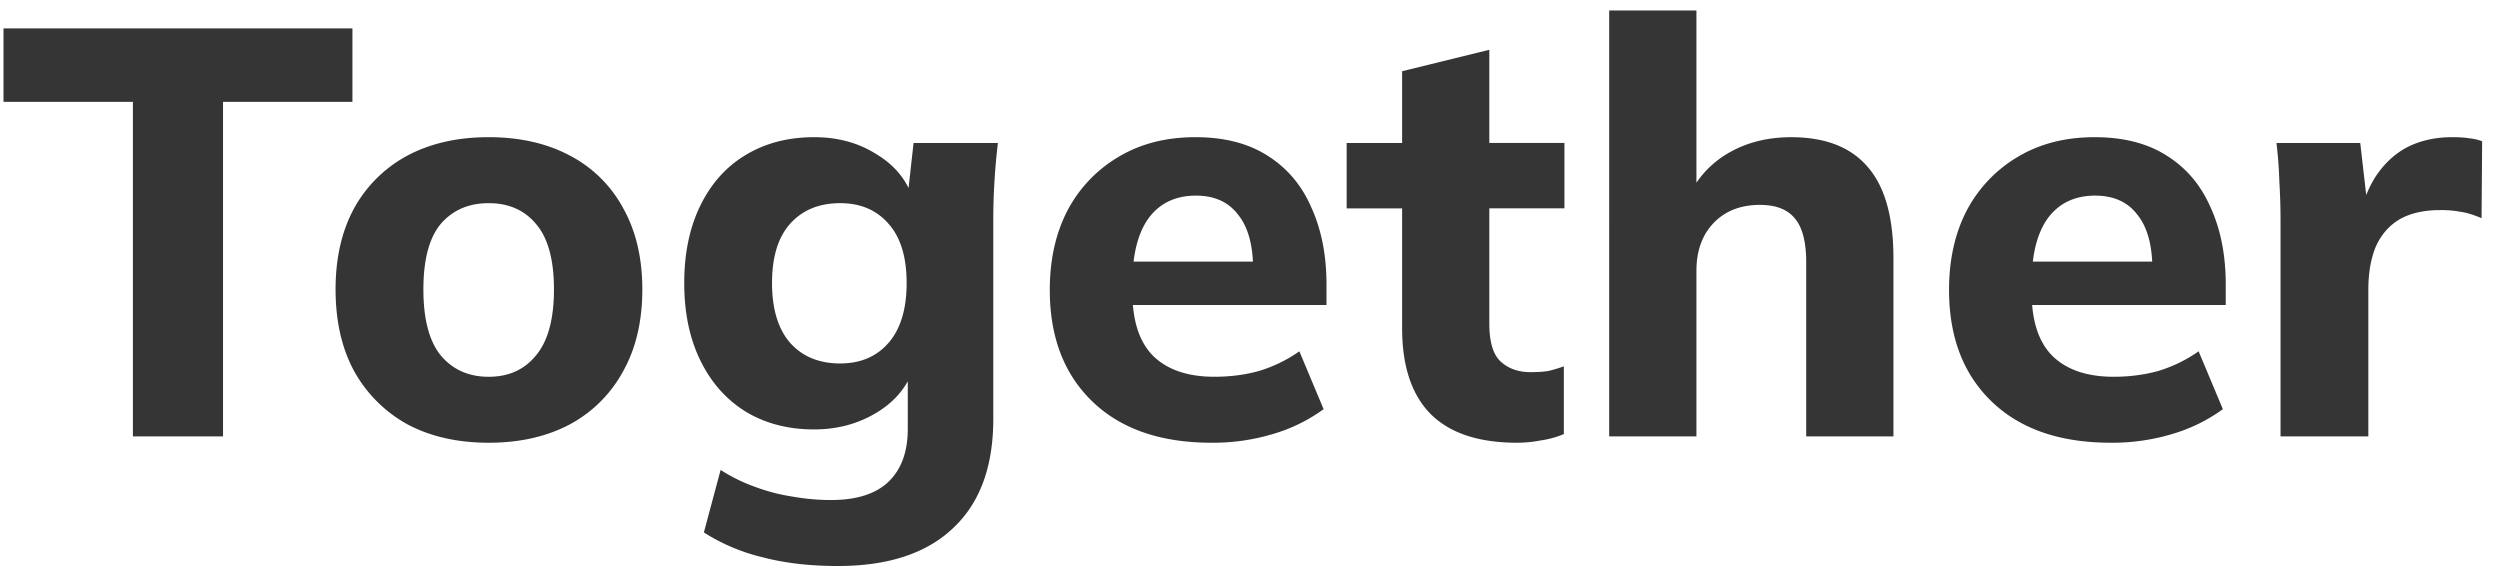 <svg width="117" height="27" fill="none" xmlns="http://www.w3.org/2000/svg"><path d="M6.22 20.422V4.768H.164v-3.44h16.33v3.44h-6.056v15.654H6.22zm16.65.298c-1.46 0-2.731-.289-3.813-.867a6.354 6.354 0 01-2.487-2.491c-.577-1.066-.865-2.338-.865-3.82 0-1.462.288-2.726.865-3.79a6.171 6.171 0 012.488-2.465c1.08-.578 2.352-.867 3.811-.867 1.46 0 2.731.289 3.813.867a5.958 5.958 0 012.487 2.464c.595 1.066.892 2.33.892 3.792 0 1.48-.297 2.753-.892 3.819a6.128 6.128 0 01-2.487 2.491c-1.082.578-2.352.867-3.813.867zm0-3.087c.937 0 1.676-.334 2.216-1.003.56-.668.839-1.697.839-3.087 0-1.39-.28-2.41-.838-3.06-.541-.65-1.28-.975-2.218-.975-.937 0-1.685.325-2.244.975-.54.65-.81 1.67-.81 3.06 0 1.39.27 2.42.81 3.087.56.669 1.307 1.003 2.244 1.003zm16.343 8.856c-1.316 0-2.487-.136-3.515-.407a9.012 9.012 0 01-2.757-1.164l.784-2.925a7.708 7.708 0 001.595.785 8.67 8.67 0 001.757.46c.613.11 1.217.163 1.812.163 1.207 0 2.108-.289 2.703-.866.595-.578.892-1.4.892-2.465v-2.844h.27c-.288.867-.864 1.562-1.73 2.086-.865.523-1.838.785-2.92.785-1.225 0-2.297-.28-3.217-.84-.9-.56-1.604-1.354-2.108-2.383-.505-1.029-.757-2.239-.757-3.629 0-1.39.252-2.6.757-3.63.504-1.028 1.207-1.814 2.108-2.355.92-.56 1.992-.84 3.218-.84 1.1 0 2.063.262 2.893.785.847.506 1.414 1.183 1.703 2.032l-.217-.109.27-2.437h3.948c-.072.596-.126 1.2-.162 1.814a29.19 29.19 0 00-.054 1.76v9.345c0 2.22-.622 3.918-1.866 5.091-1.243 1.192-3.046 1.788-5.407 1.788zm.108-9.48c.956 0 1.712-.324 2.271-.974.559-.65.838-1.58.838-2.79s-.279-2.13-.838-2.762c-.559-.65-1.316-.975-2.27-.975-.992 0-1.776.325-2.353.975-.559.631-.838 1.552-.838 2.762s.28 2.14.838 2.79c.577.65 1.36.975 2.352.975zM56.7 20.72c-2.379 0-4.235-.641-5.57-1.923-1.333-1.282-2-3.024-2-5.227 0-1.426.28-2.672.838-3.737a6.33 6.33 0 012.38-2.492c1.027-.614 2.225-.921 3.595-.921 1.352 0 2.479.289 3.38.867.919.577 1.604 1.39 2.054 2.437.469 1.03.703 2.23.703 3.602v.948h-9.597v-2.031h6.623l-.46.38c0-1.138-.233-1.996-.702-2.574-.45-.596-1.109-.894-1.974-.894-.955 0-1.694.353-2.217 1.057-.504.704-.757 1.715-.757 3.033v.433c0 1.336.325 2.33.974 2.98.666.65 1.622.974 2.865.974.74 0 1.433-.09 2.082-.27a6.567 6.567 0 001.893-.921l1.135 2.708a7.7 7.7 0 01-2.379 1.165 9.732 9.732 0 01-2.866.406zm14.299 0c-1.785 0-3.127-.442-4.028-1.327-.902-.903-1.352-2.248-1.352-4.036V9.752h-2.596v-3.06h2.596V3.333L69.7 2.33v4.36h3.515v3.061H69.7v5.39c0 .867.18 1.462.54 1.787.361.325.82.488 1.38.488.342 0 .621-.018.838-.054.234-.054.477-.127.73-.217v3.169a4.362 4.362 0 01-1.082.298A5.91 5.91 0 0171 20.72zm4.311-.298V.49h4.083v8.775h-.406c.433-.921 1.073-1.625 1.92-2.113.847-.487 1.82-.731 2.92-.731 1.604 0 2.803.47 3.596 1.408.793.921 1.19 2.338 1.19 4.252v8.342H84.53V12.27c0-.957-.18-1.643-.54-2.058-.343-.416-.884-.623-1.623-.623-.901 0-1.622.28-2.163.84-.54.56-.811 1.308-.811 2.247v7.746h-4.082zm23.475.298c-2.379 0-4.235-.641-5.57-1.923-1.333-1.282-2-3.024-2-5.227 0-1.426.28-2.672.838-3.737a6.329 6.329 0 012.38-2.492c1.027-.614 2.225-.921 3.595-.921 1.352 0 2.479.289 3.38.867.919.577 1.604 1.39 2.055 2.437.468 1.03.702 2.23.702 3.602v.948h-9.597v-2.031h6.623l-.459.38c0-1.138-.234-1.996-.703-2.574-.45-.596-1.108-.894-1.974-.894-.955 0-1.694.353-2.217 1.057-.504.704-.757 1.715-.757 3.033v.433c0 1.336.325 2.33.974 2.98.667.65 1.622.974 2.865.974.74 0 1.433-.09 2.082-.27a6.57 6.57 0 001.893-.921l1.135 2.708a7.703 7.703 0 01-2.379 1.165 9.73 9.73 0 01-2.866.406zm7.944-.298V10.32c0-.596-.018-1.2-.055-1.815a20.007 20.007 0 00-.135-1.814h3.921l.459 4.008h-.622c.181-.975.469-1.778.865-2.41.415-.632.92-1.102 1.514-1.409.613-.307 1.307-.46 2.082-.46.343 0 .613.018.811.054.199.018.397.063.595.136l-.027 3.602c-.378-.163-.703-.262-.973-.298a4.786 4.786 0 00-.974-.081c-.757 0-1.387.144-1.892.433-.487.289-.856.713-1.109 1.273-.234.56-.351 1.237-.351 2.031v6.852h-4.109z" fill="#353535"/></svg>